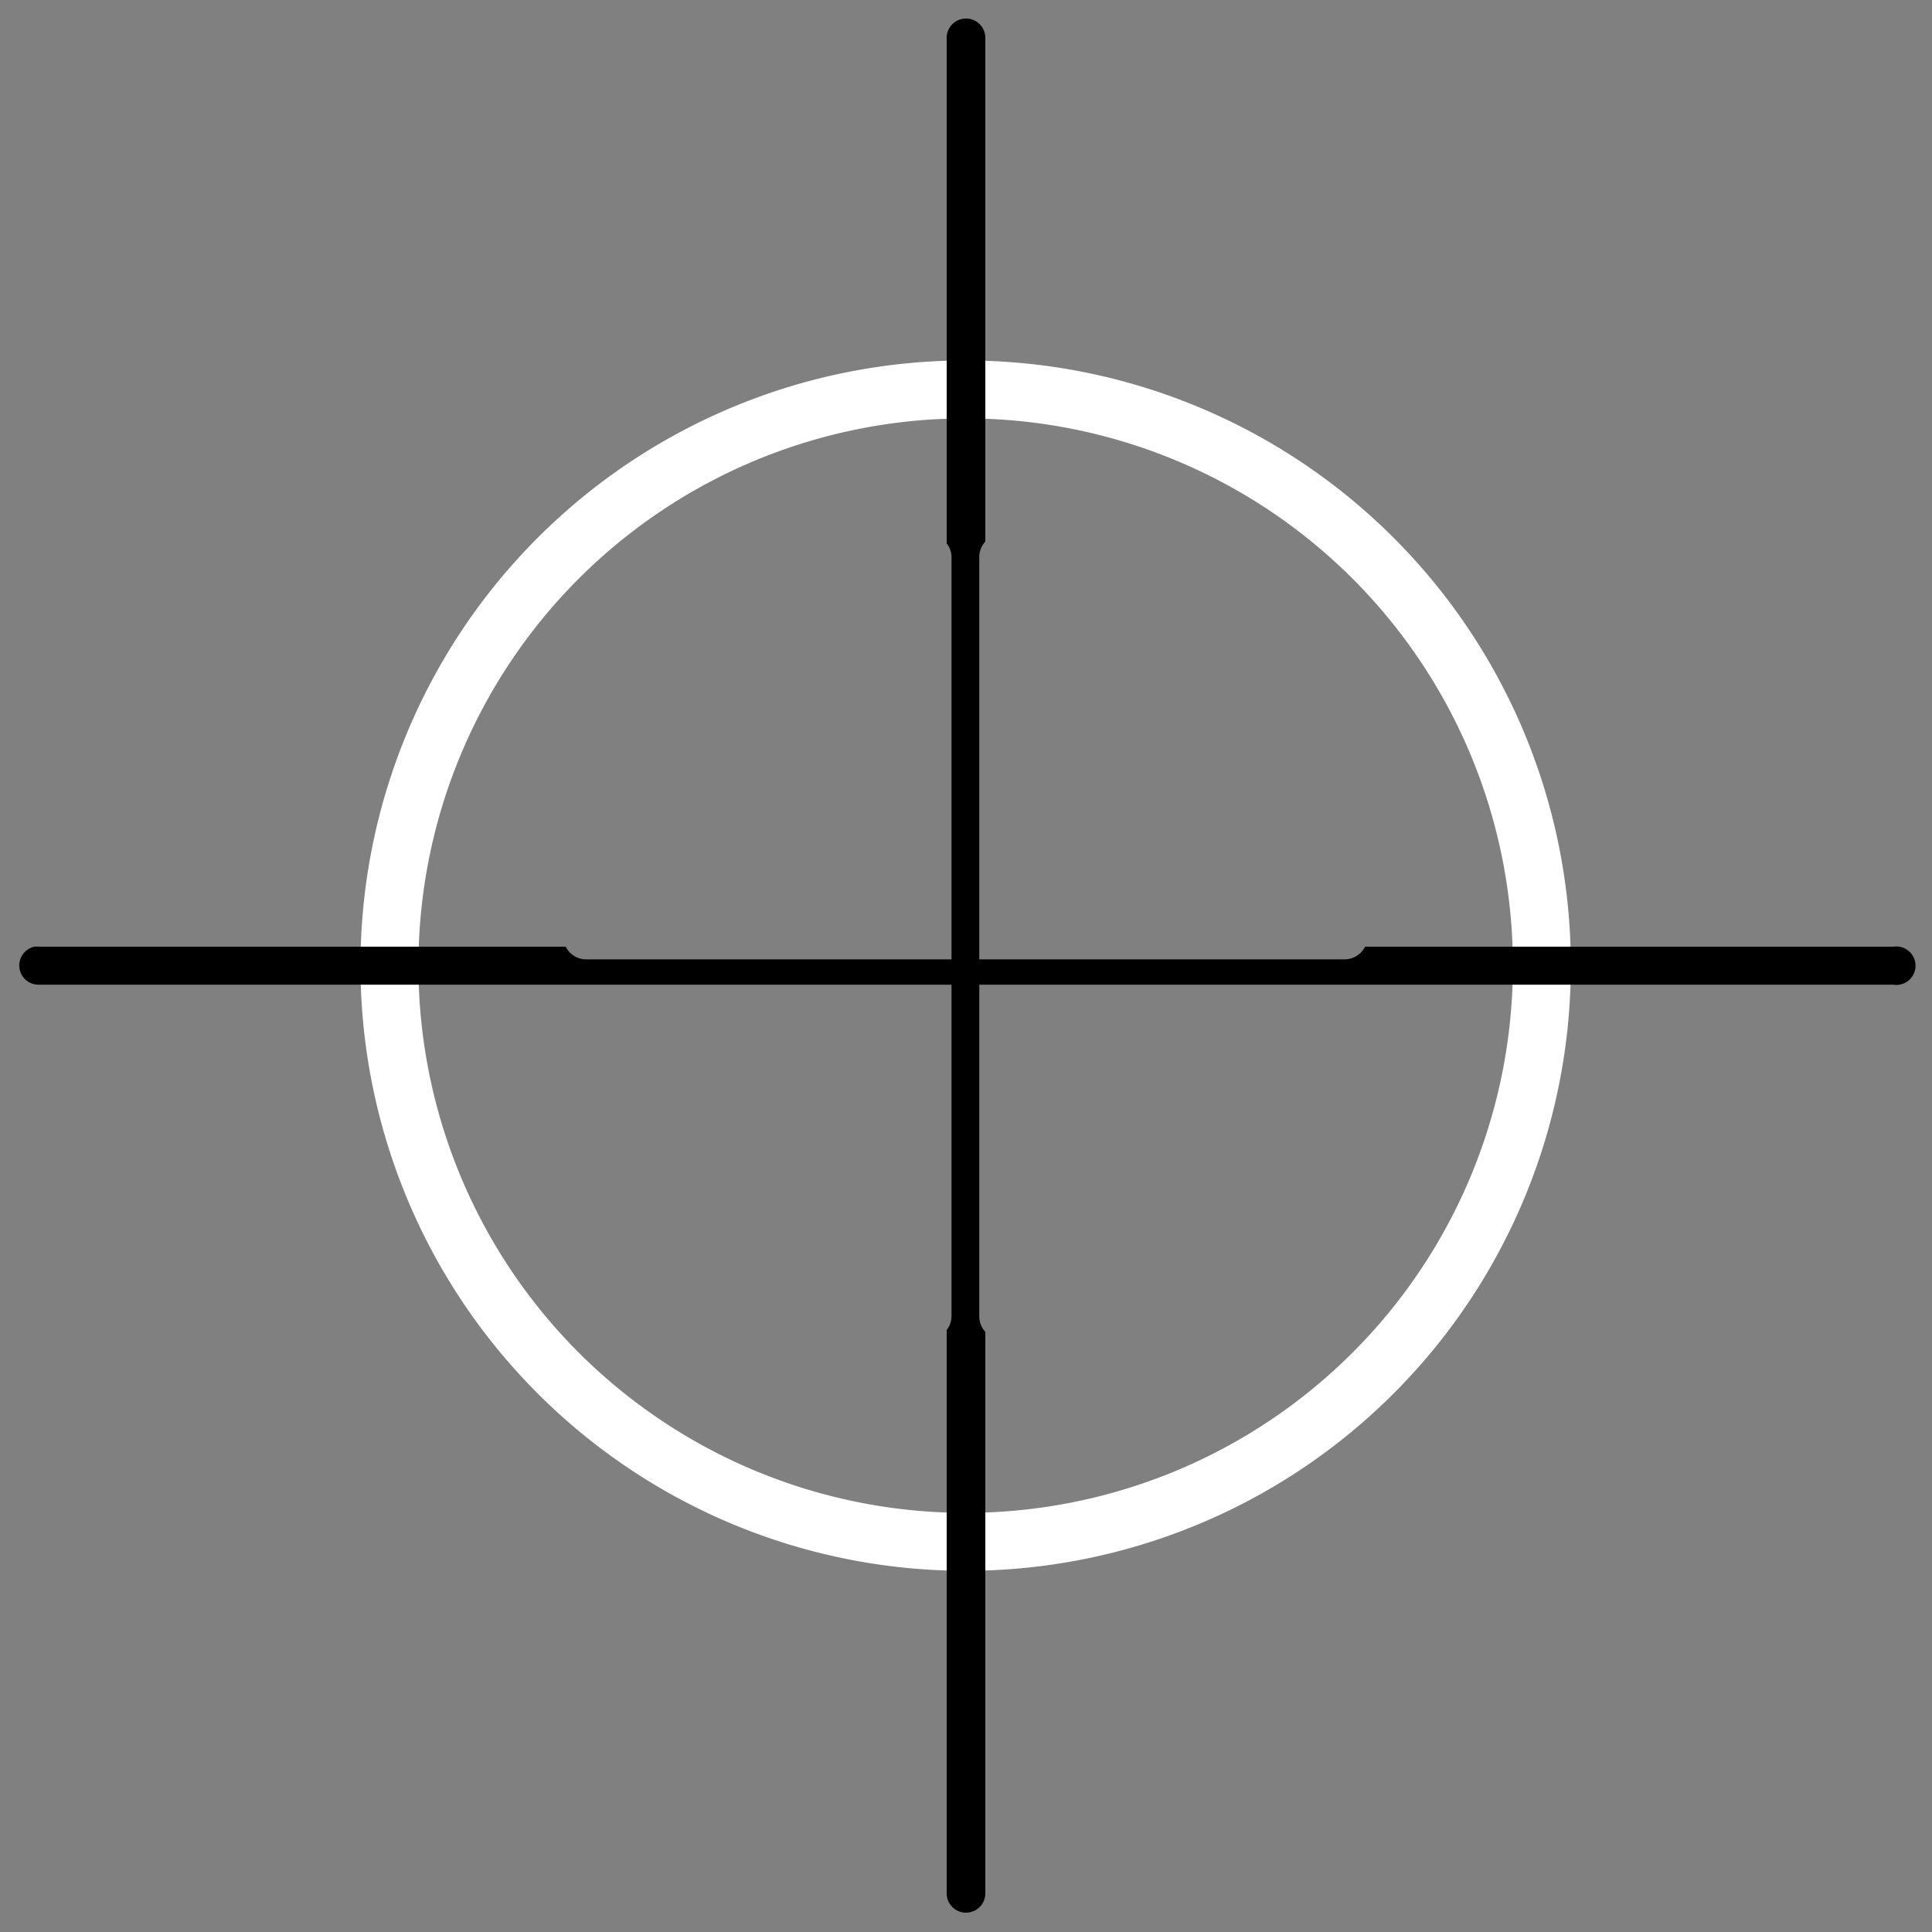 <?xml version="1.0" encoding="UTF-8" standalone="no"?>
<!-- Created with Inkscape (http://www.inkscape.org/) -->

<svg
   xmlns:dc="http://purl.org/dc/elements/1.1/"
   xmlns:cc="http://creativecommons.org/ns#"
   xmlns:rdf="http://www.w3.org/1999/02/22-rdf-syntax-ns#"
   xmlns:svg="http://www.w3.org/2000/svg"
   xmlns="http://www.w3.org/2000/svg"
   xmlns:sodipodi="http://sodipodi.sourceforge.net/DTD/sodipodi-0.dtd"
   xmlns:inkscape="http://www.inkscape.org/namespaces/inkscape"
   width="100"
   height="100"
   id="svg2"
   version="1.1"
   inkscape:version="0.48.4 r9939"
   inkscape:export-filename="C:\Users\antoinep\Desktop\mobileMaster\app\images\reticle@x2.png"
   inkscape:export-xdpi="180"
   inkscape:export-ydpi="180"
   sodipodi:docname="New document 1">
  <rect width="100%" height="100%" fill="#808080" stroke="none"/>
  <defs
     id="defs4">
    <inkscape:path-effect
       effect="spiro"
       id="path-effect4632"
       is_visible="true" />
    <inkscape:path-effect
       is_visible="true"
       id="path-effect4626"
       effect="spiro" />
    <inkscape:path-effect
       effect="spiro"
       id="path-effect3852"
       is_visible="true" />
  </defs>
  <sodipodi:namedview
     id="base"
     pagecolor="#def7df"
     bordercolor="#666666"
     borderopacity="1.0"
     inkscape:pageopacity="0"
     inkscape:pageshadow="2"
     inkscape:zoom="15.839192"
     inkscape:cx="60.176621"
     inkscape:cy="50.067571"
     inkscape:document-units="px"
     inkscape:current-layer="layer1"
     showgrid="false"
     inkscape:window-width="2560"
     inkscape:window-height="1058"
     inkscape:window-x="-8"
     inkscape:window-y="-8"
     inkscape:window-maximized="1" />
  <g
     inkscape:label="Layer 1"
     inkscape:groupmode="layer"
     id="layer1"
     transform="translate(0,-952.362)">
    <path
       sodipodi:type="arc"
       style="fill:none;stroke:#ffffff;stroke-width:3.073;stroke-linecap:round;stroke-linejoin:round;stroke-miterlimit:4;stroke-opacity:1;stroke-dasharray:none"
       id="path4628"
       sodipodi:cx="48.739861"
       sodipodi:cy="49.997448"
       sodipodi:rx="30.557114"
       sodipodi:ry="30.557114"
       d="m 79.297,49.997 a 30.557,30.557 0 1 1 -61.114,0 30.557,30.557 0 1 1 61.114,0 z"
       transform="matrix(0.976,0,0,0.976,2.412,953.546)" />
    <path
       style="font-size:medium;font-style:normal;font-variant:normal;font-weight:normal;font-stretch:normal;text-indent:0;text-align:start;text-decoration:none;line-height:normal;letter-spacing:normal;word-spacing:normal;text-transform:none;direction:ltr;block-progression:tb;writing-mode:lr-tb;text-anchor:start;baseline-shift:baseline;color:#000000;fill:#000000;fill-opacity:1;fill-rule:nonzero;stroke:none;stroke-width:1.993;marker:none;visibility:visible;display:inline;overflow:visible;enable-background:accumulate;font-family:Sans;-inkscape-font-specification:Sans"
       d="M 49.875 0.969 A 0.996 0.996 0 0 0 49 1.969 L 49 28.125 A 1.189 1.189 0 0 1 49.25 28.781 A 1.187 1.187 0 0 1 49.25 28.906 L 49.25 68.094 A 1.187 1.187 0 0 1 49 68.844 L 49 98 A 1 1 0 0 0 51 98 L 51 68.938 A 1.187 1.187 0 0 1 50.688 68.094 L 50.688 28.906 A 1.189 1.189 0 0 1 51 28.031 L 51 1.969 A 0.996 0.996 0 0 0 49.875 0.969 z "
       transform="translate(0,952.362)"
       id="path3850" />
    <path
       style="font-size:medium;font-style:normal;font-variant:normal;font-weight:normal;font-stretch:normal;text-indent:0;text-align:start;text-decoration:none;line-height:normal;letter-spacing:normal;word-spacing:normal;text-transform:none;direction:ltr;block-progression:tb;writing-mode:lr-tb;text-anchor:start;baseline-shift:baseline;color:#000000;fill:#000000;fill-opacity:1;fill-rule:nonzero;stroke:none;stroke-width:1.993;marker:none;visibility:visible;display:inline;overflow:visible;enable-background:accumulate;font-family:Sans;-inkscape-font-specification:Sans"
       d="M 1.781 49 A 0.996 0.996 0 0 0 2 50.969 L 98 50.969 A 0.996 0.996 0 1 0 98 49 L 70.656 49 A 1.187 1.187 0 0 1 69.594 49.656 L 30.406 49.656 A 1.189 1.189 0 0 1 29.281 49 L 2 49 A 0.996 0.996 0 0 0 1.781 49 z "
       transform="translate(0,952.362)"
       id="path4624" />
  </g>
</svg>
